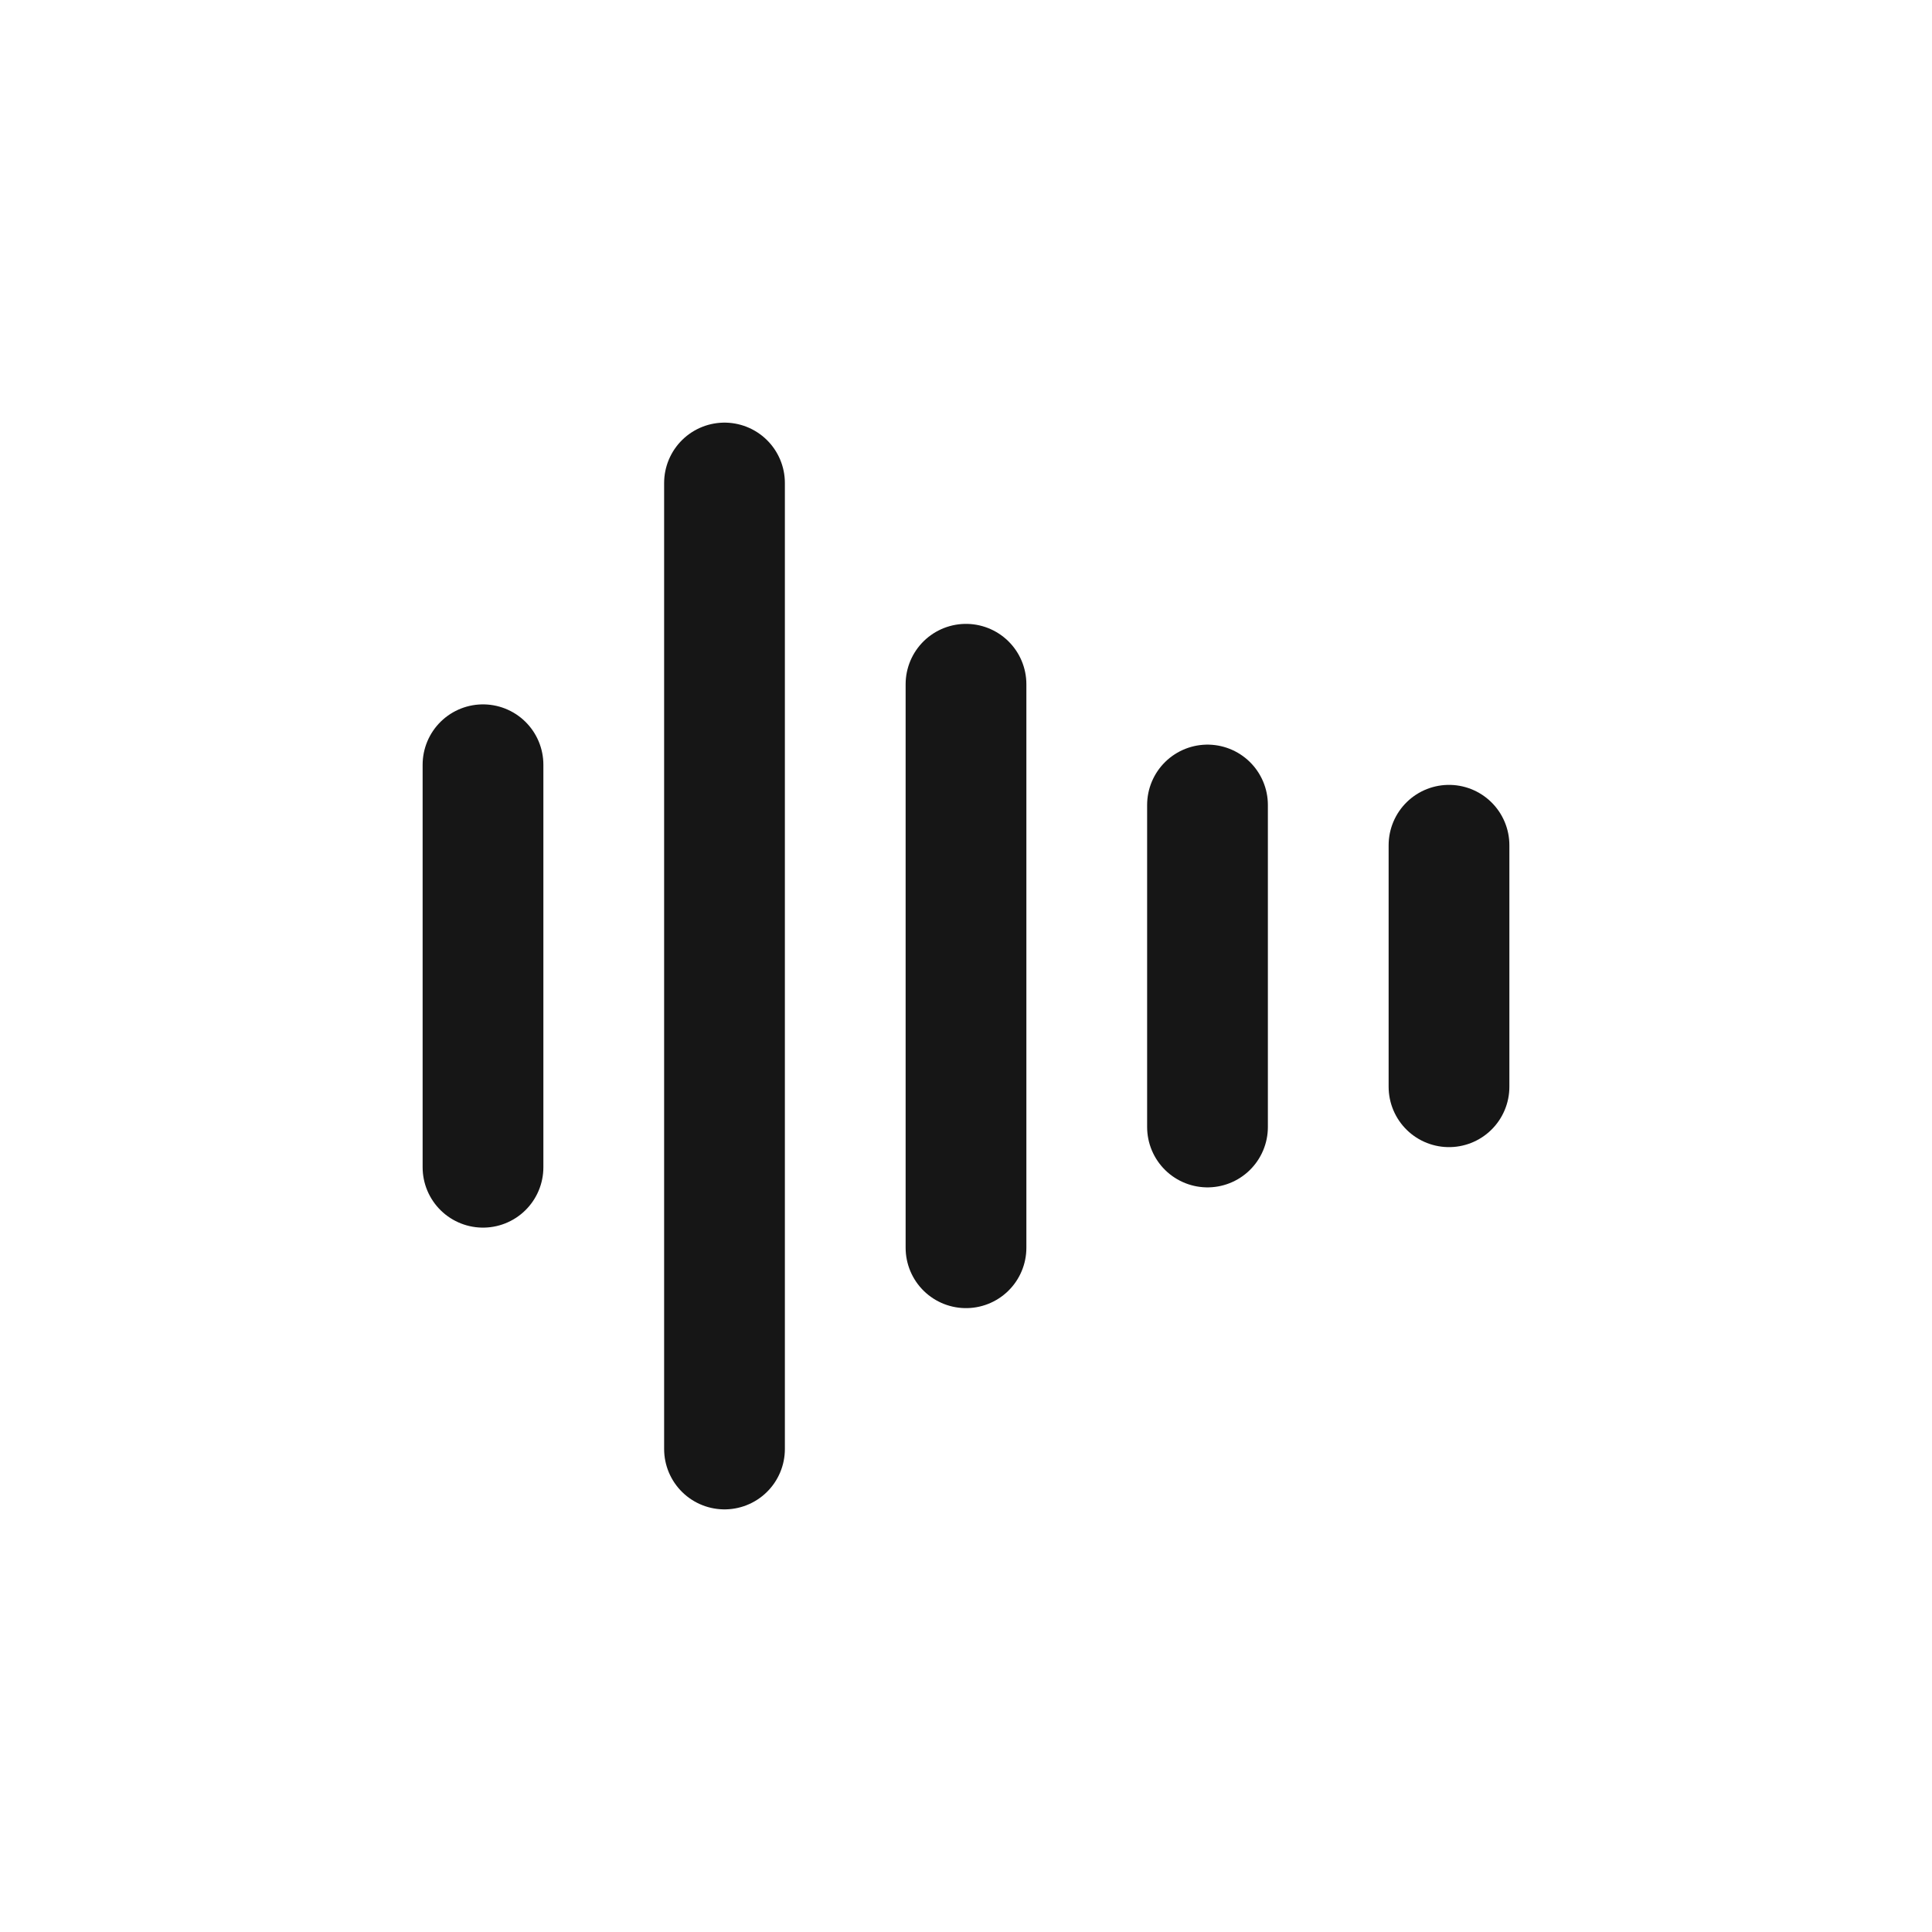 <svg width="24" height="24" viewBox="0 0 24 24" fill="none" xmlns="http://www.w3.org/2000/svg">
<path d="M6 9.5V14.5M9 6V18M12 8.5V15.5M15 10V14M18 10.5V13.5" stroke="#161616" stroke-width="1.5" stroke-linecap="round"/>
</svg>
